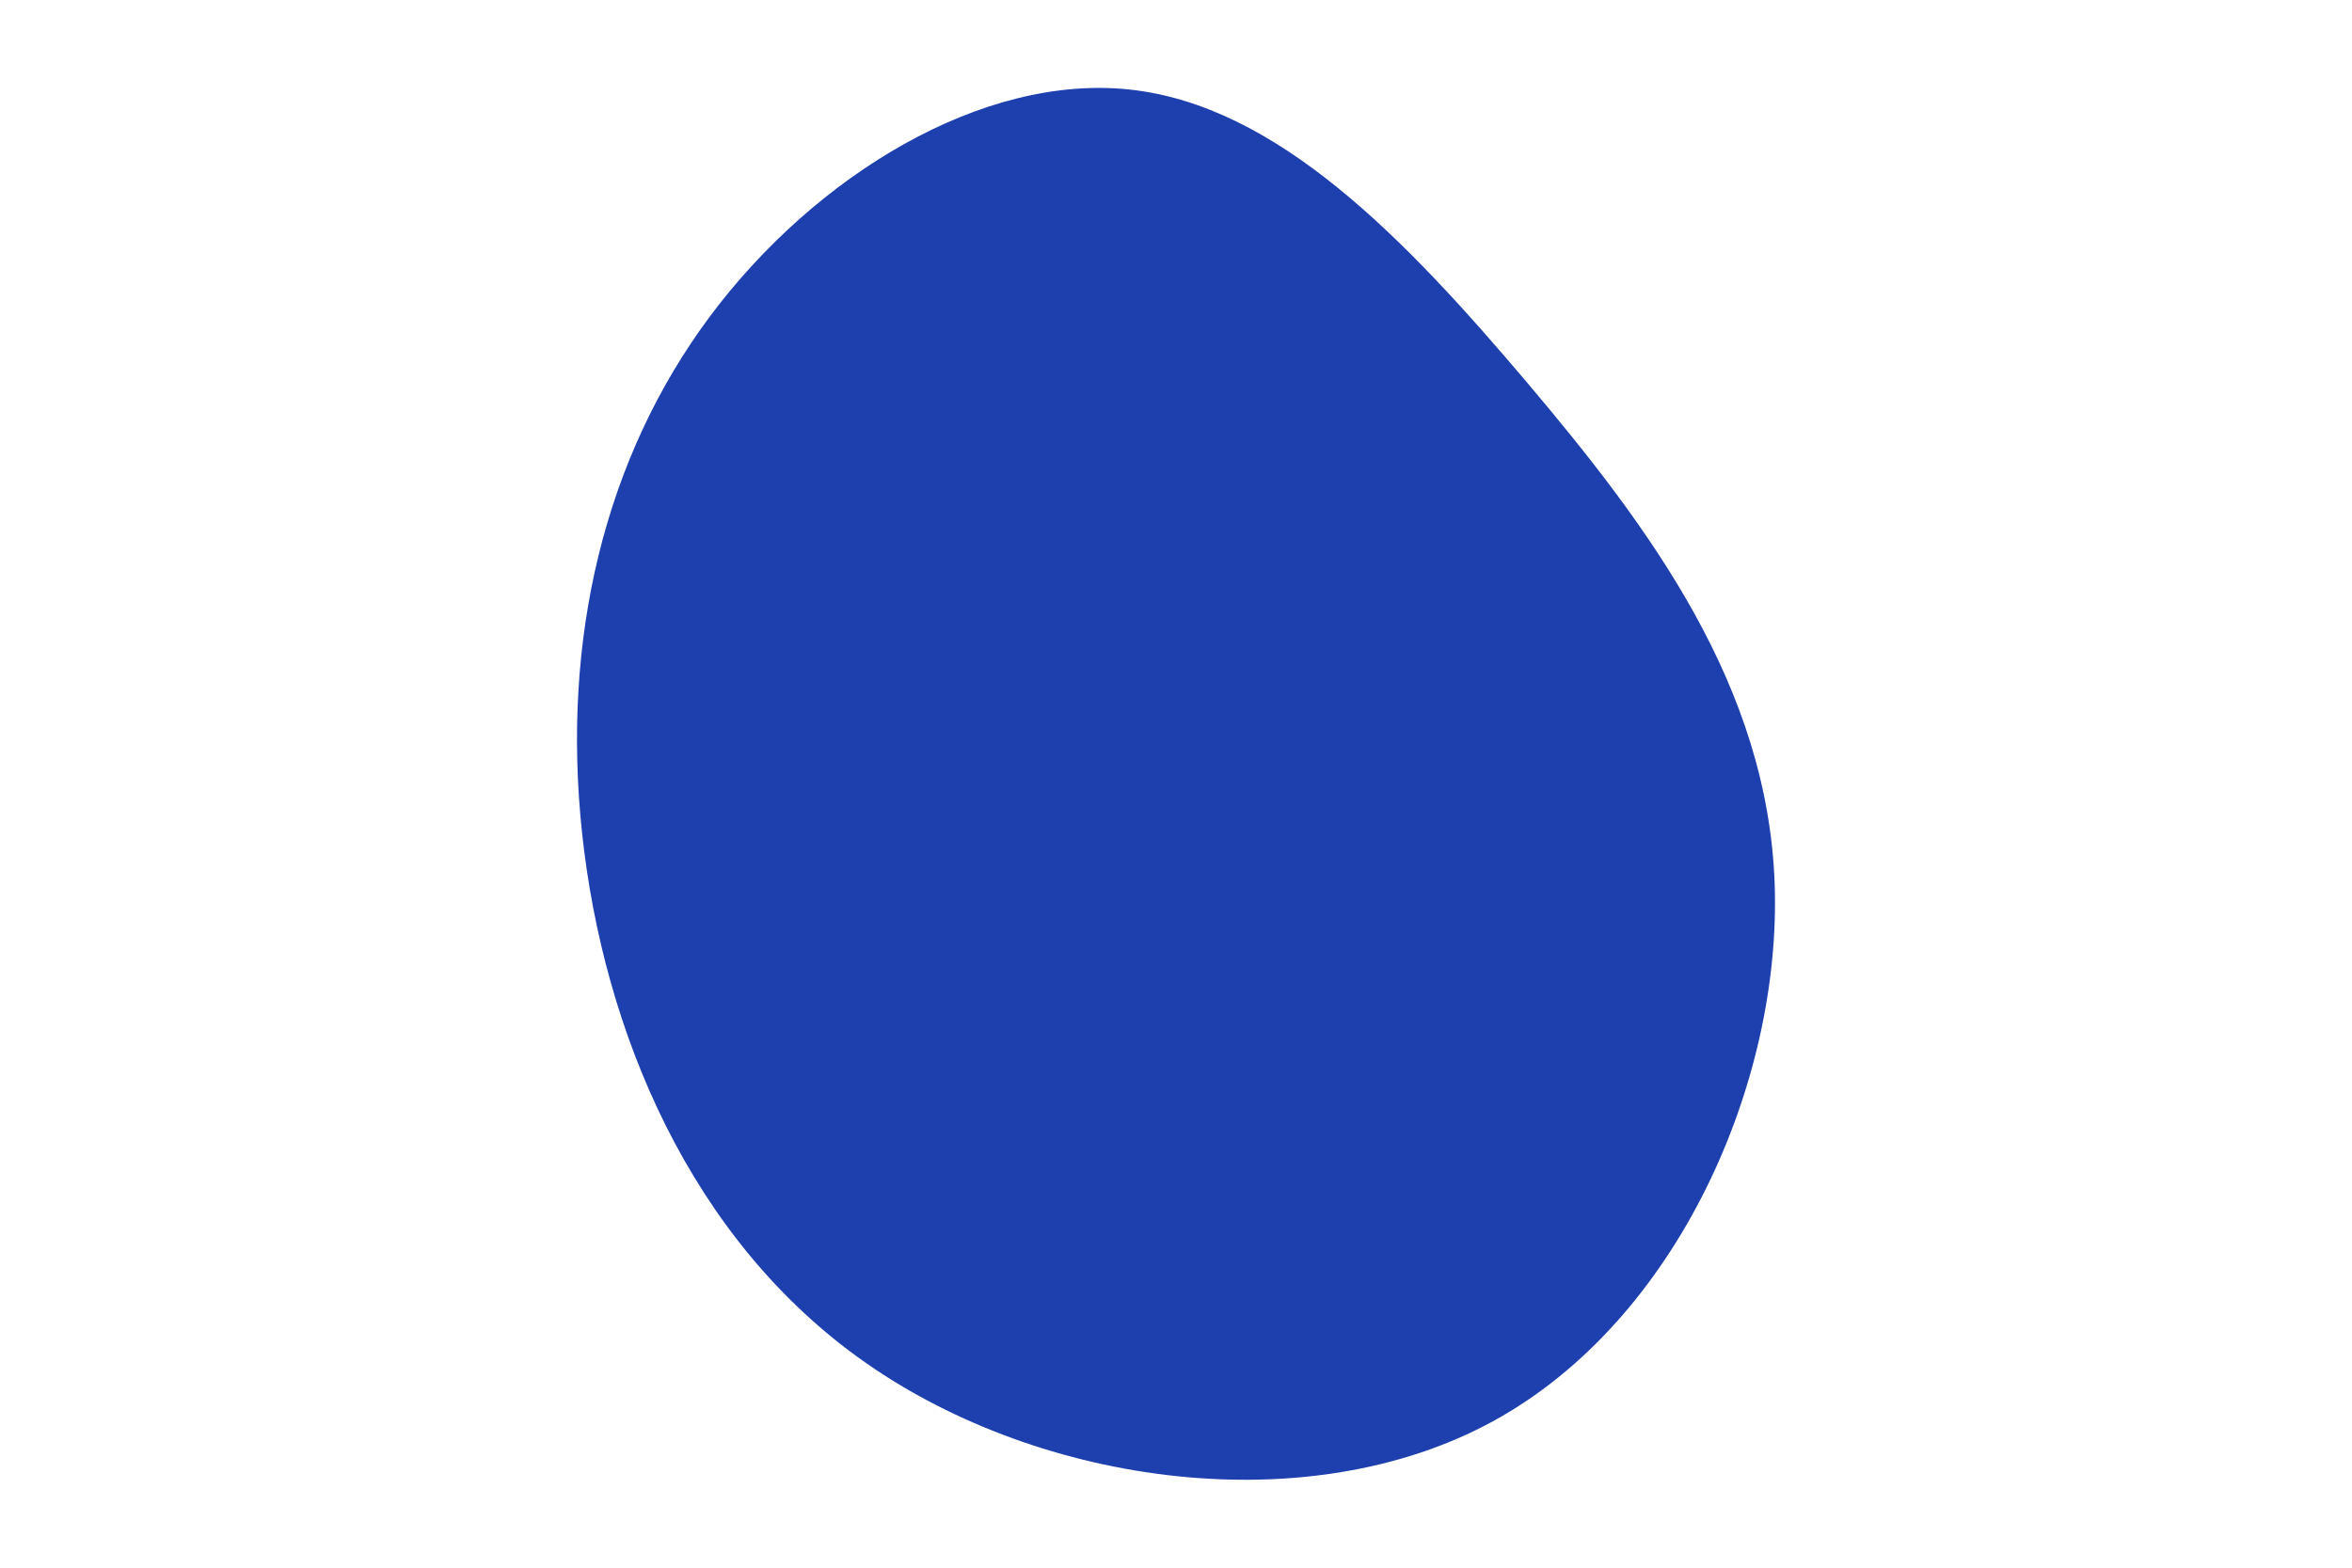 <svg id="visual" viewBox="0 0 900 600" width="900" height="600" xmlns="http://www.w3.org/2000/svg" xmlns:xlink="http://www.w3.org/1999/xlink" version="1.1"><g transform="translate(439.68 258.56)"><path d="M144.7 -112.1C191.7 -56.5 236.7 3.9 239.4 79.7C242.1 155.5 202.4 246.7 131.6 285.4C60.9 324 -40.9 310.2 -108.3 263.1C-175.8 216 -208.8 135.6 -216.9 60.7C-225 -14.1 -208.3 -83.4 -168 -137.5C-127.7 -191.5 -63.8 -230.3 -7.5 -224.3C48.9 -218.3 97.7 -167.6 144.7 -112.1" fill="#1e40af"></path></g></svg>